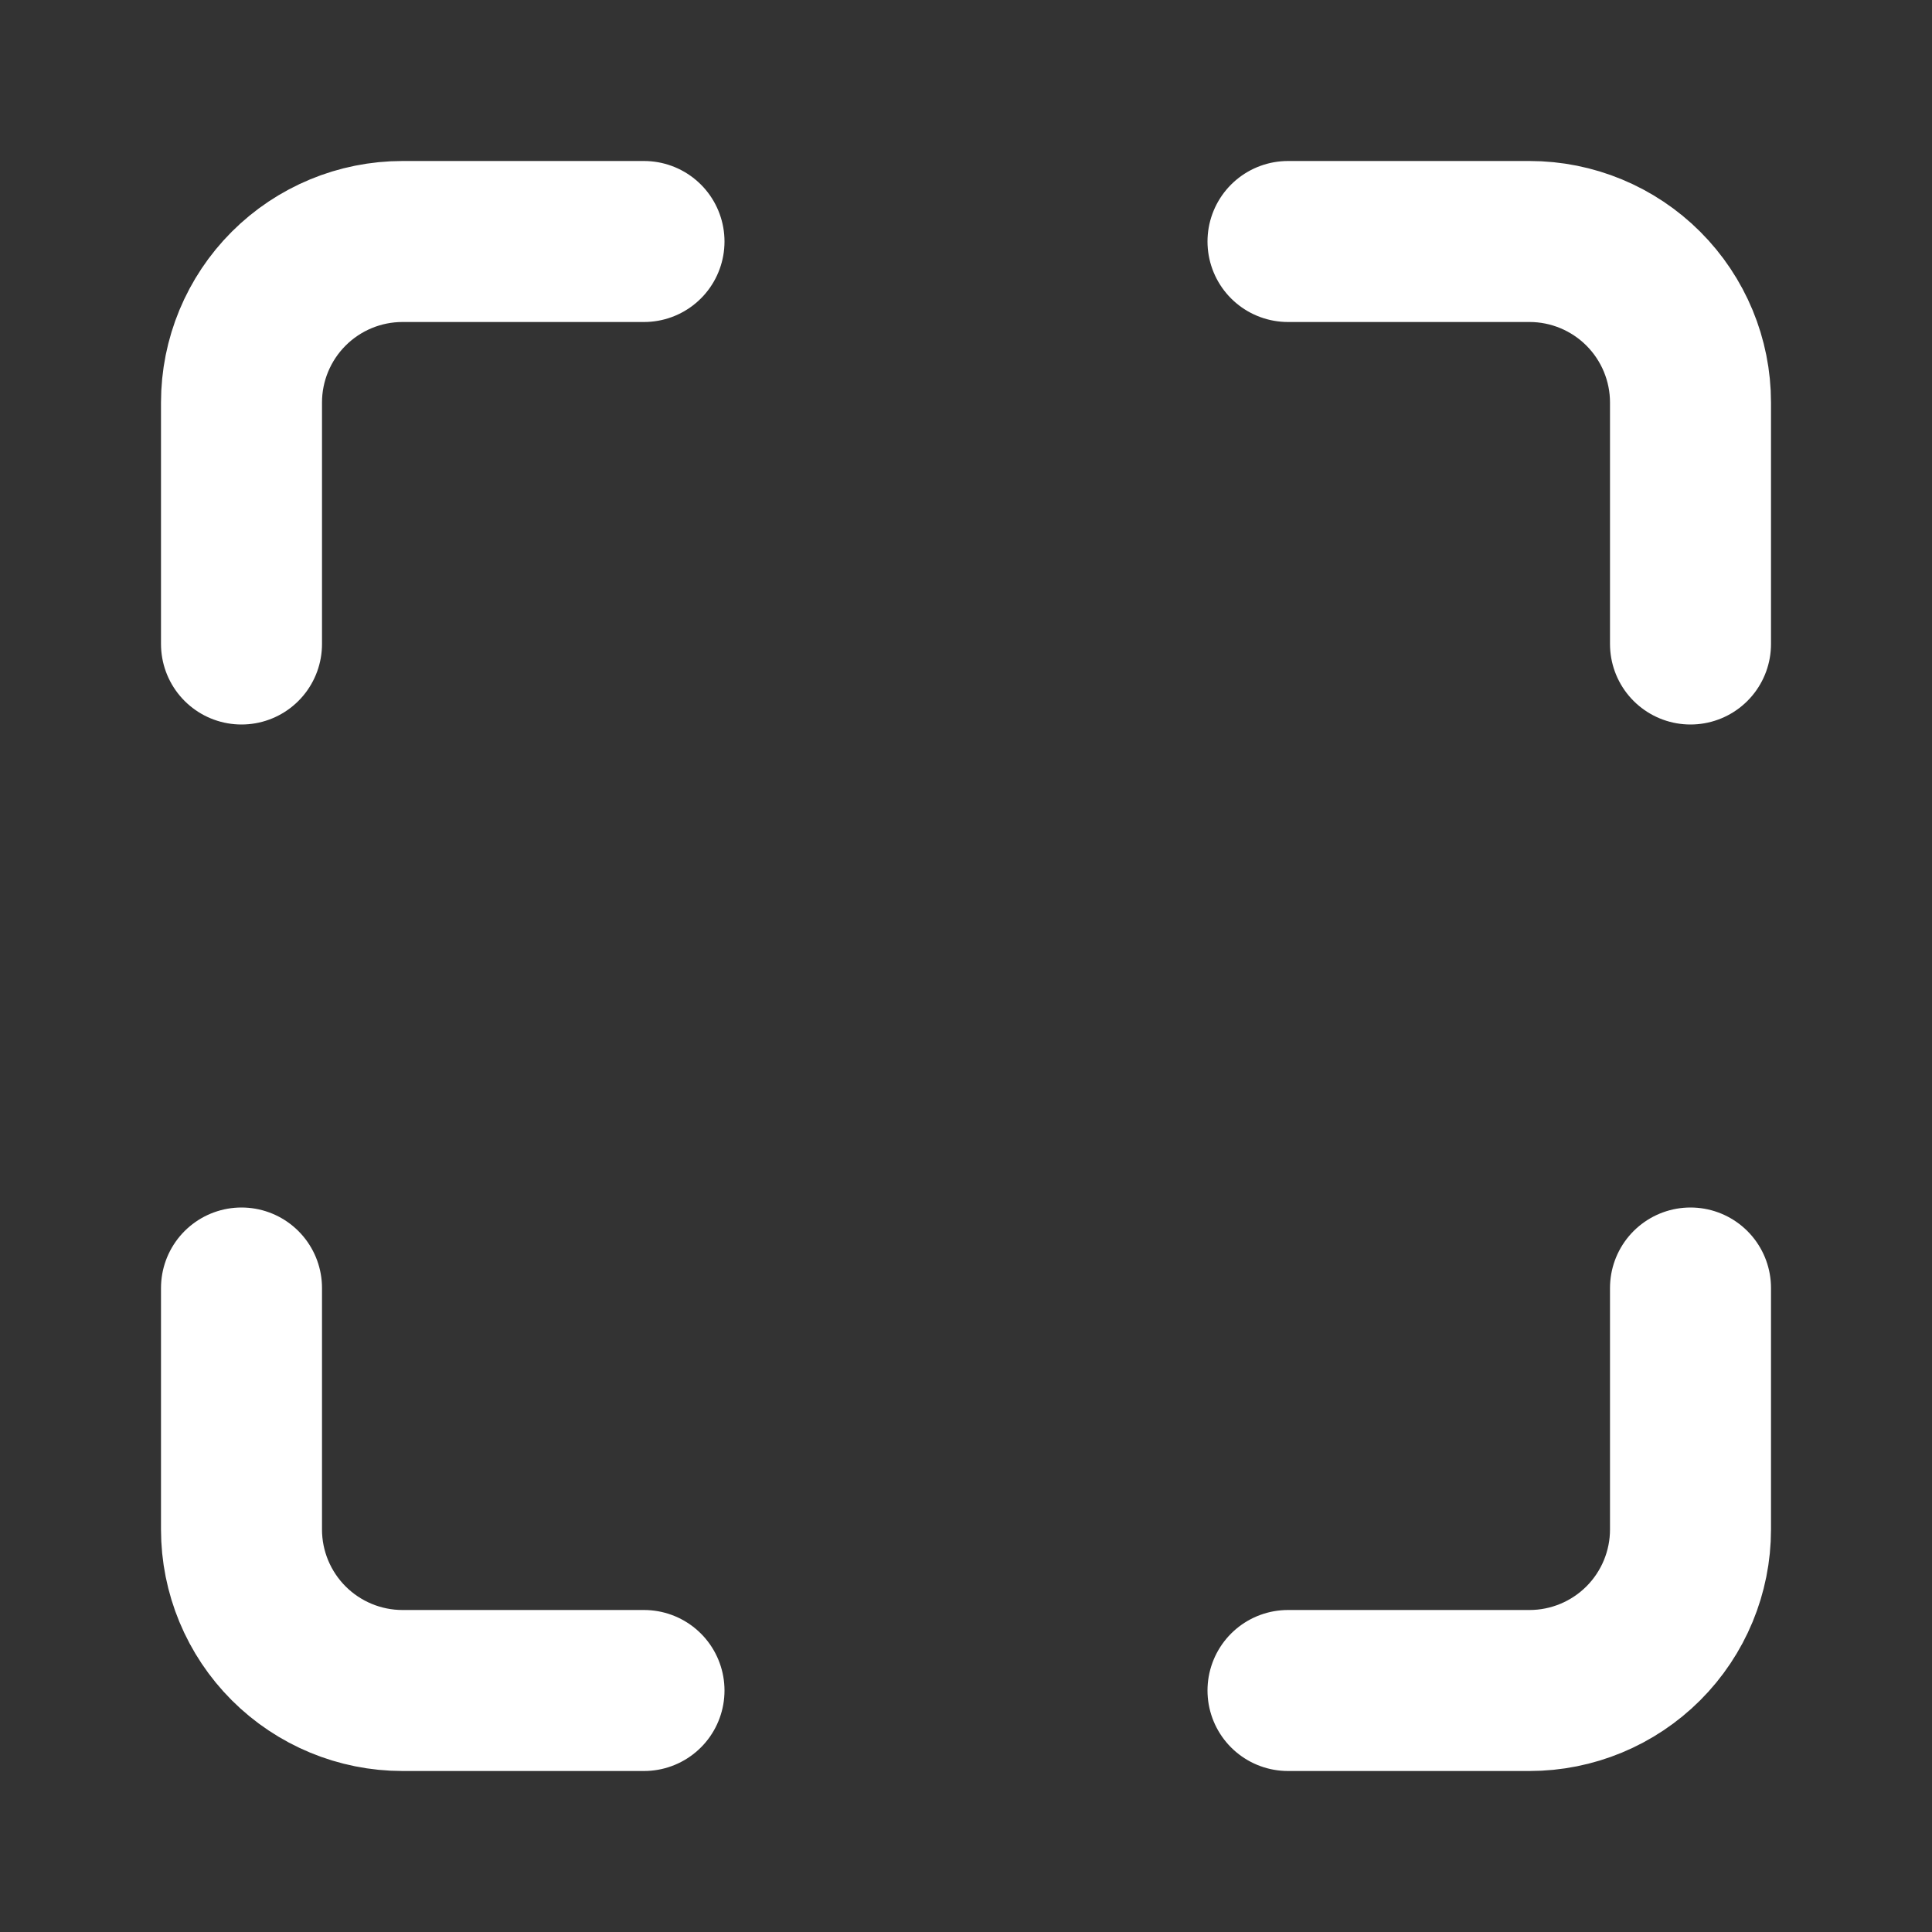 <svg width="24" height="24" viewBox="0 0 24 24" fill="none" xmlns="http://www.w3.org/2000/svg">
<rect x="0" y="0" width="24" height="24" fill="#333333" stroke="none"/>
<path d="M8 3H5C4.47 3 3.961 3.211 3.586 3.586C3.211 3.961 3 4.47 3 5V8" stroke="white" stroke-width="2" stroke-linecap="round" stroke-linejoin="round"/>
<path d="M21 8V5C21 4.47 20.789 3.961 20.414 3.586C20.039 3.211 19.53 3 19 3H16" stroke="white" stroke-width="2" stroke-linecap="round" stroke-linejoin="round"/>
<path d="M3 16V19C3 19.53 3.211 20.039 3.586 20.414C3.961 20.789 4.47 21 5 21H8" stroke="white" stroke-width="2" stroke-linecap="round" stroke-linejoin="round"/>
<path d="M16 21H19C19.53 21 20.039 20.789 20.414 20.414C20.789 20.039 21 19.53 21 19V16" stroke="white" stroke-width="2" stroke-linecap="round" stroke-linejoin="round"/>
</svg>
